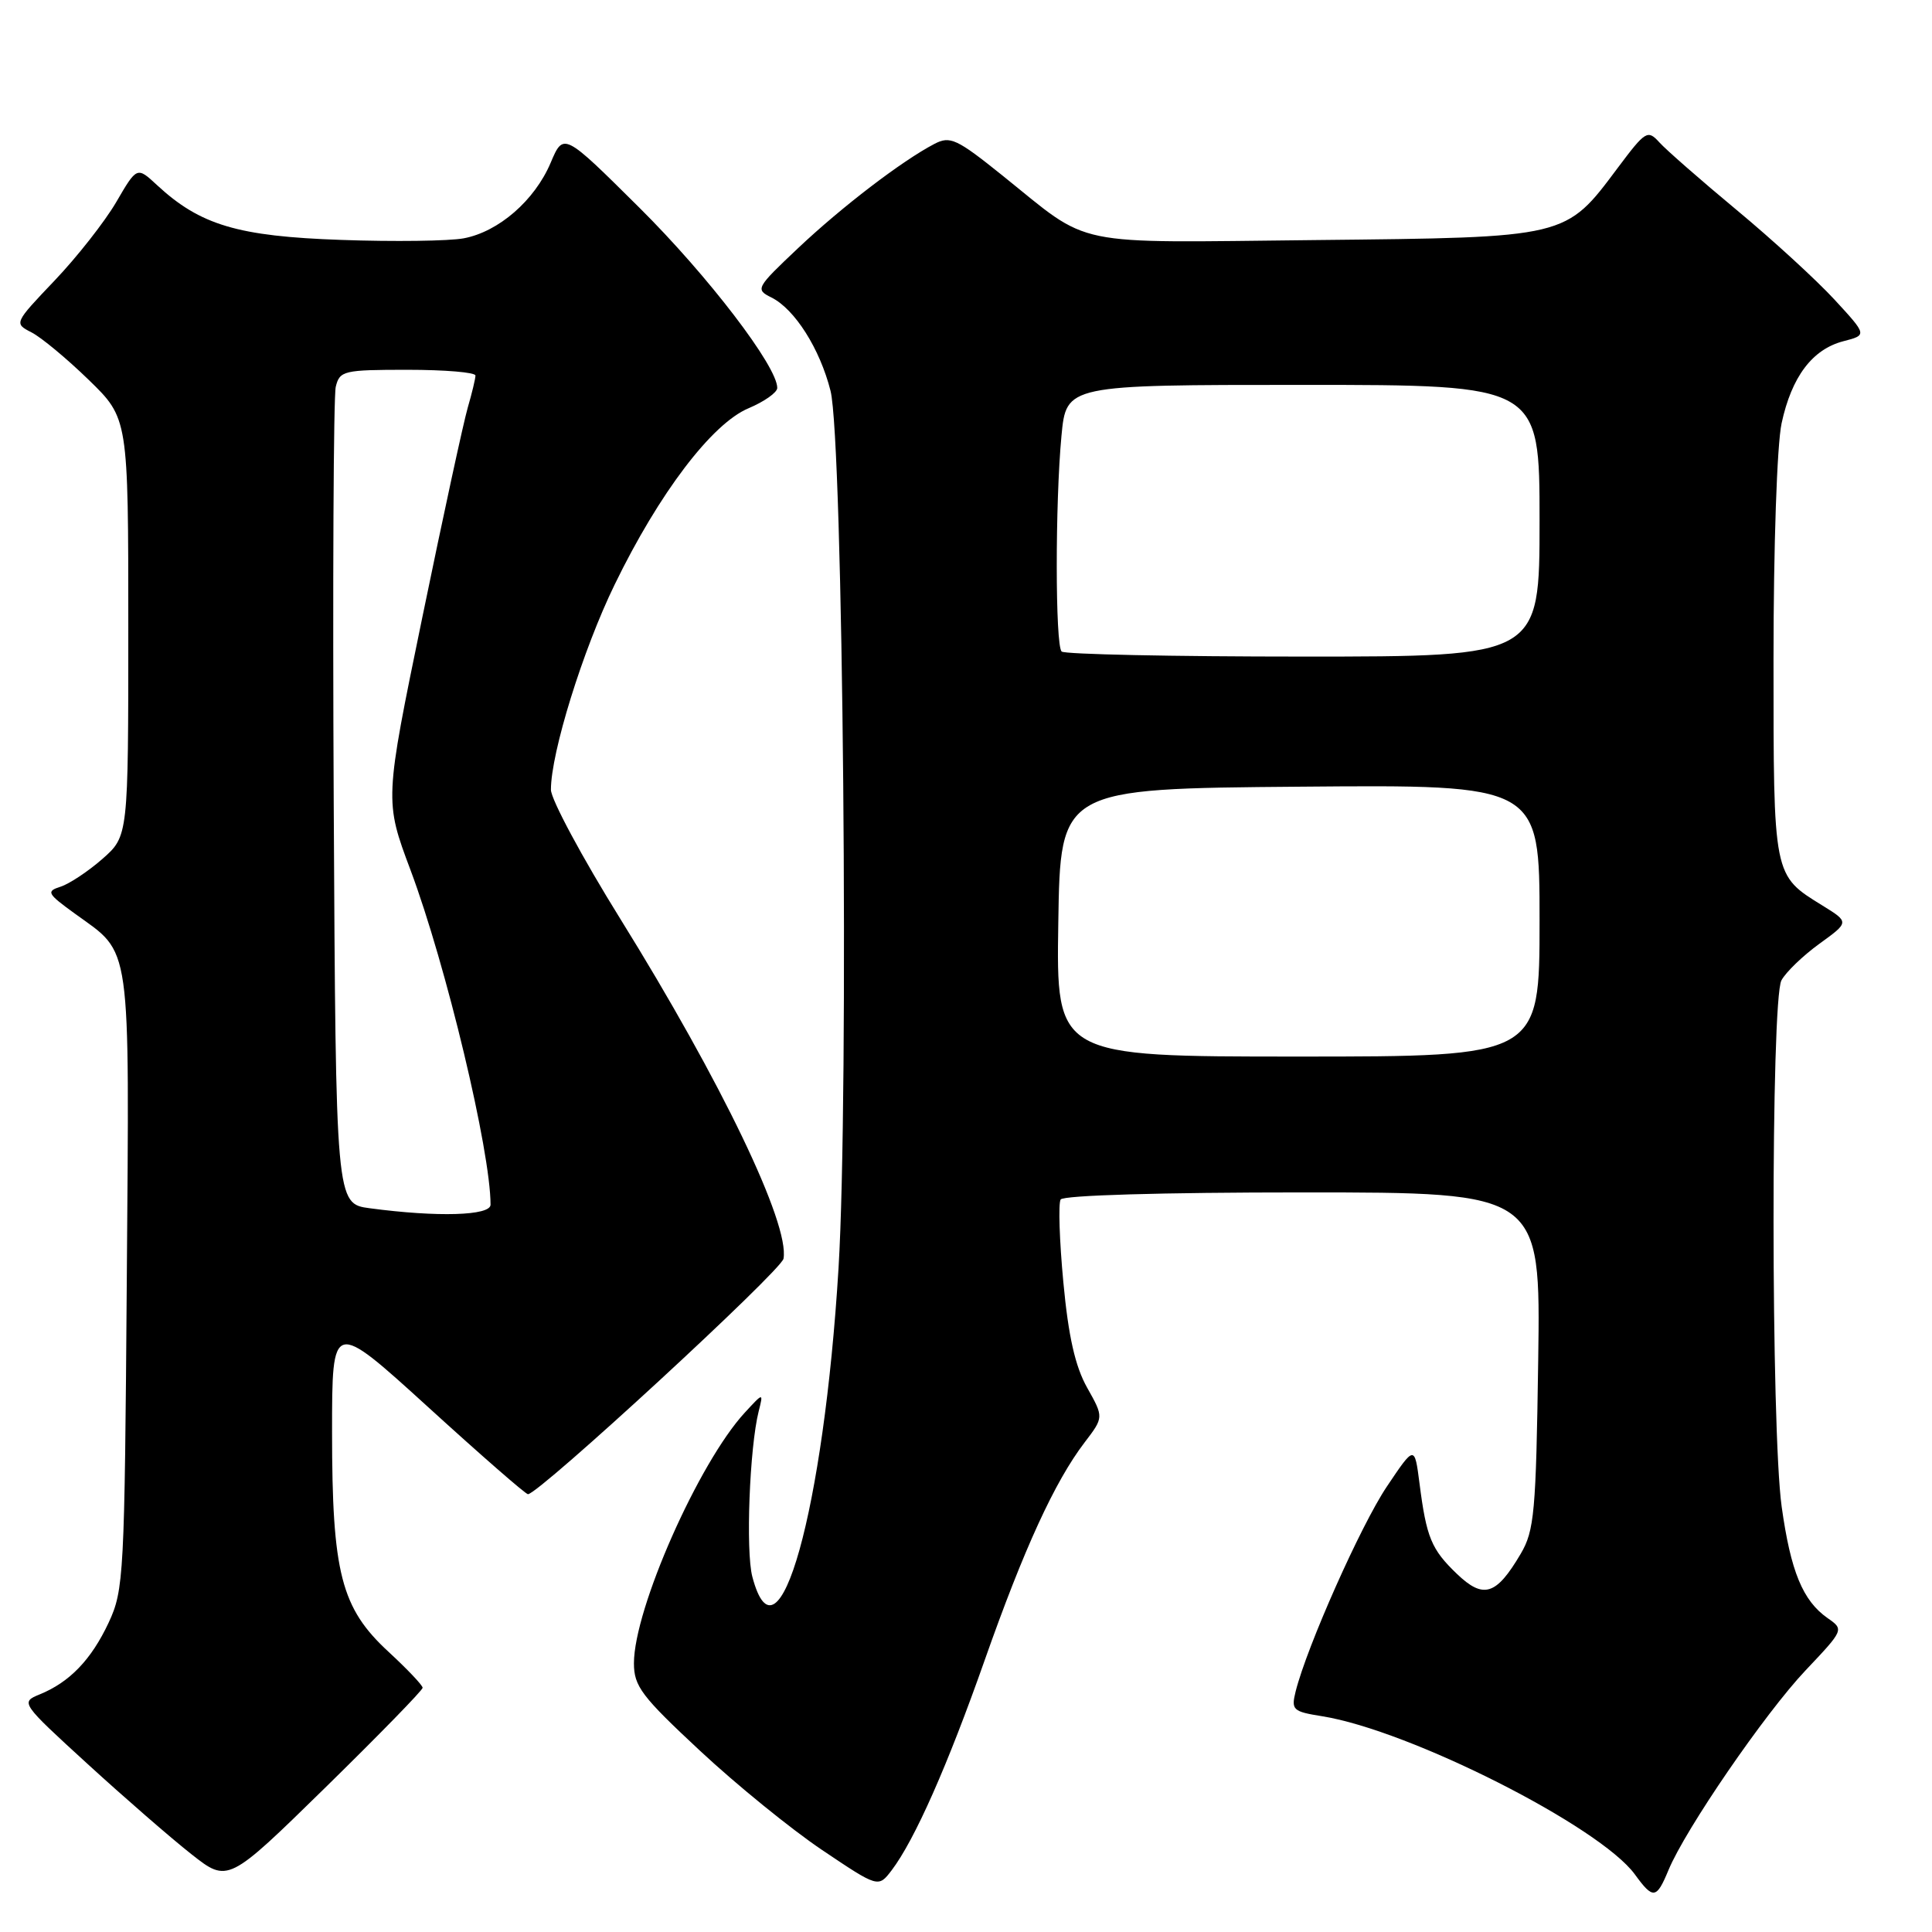<?xml version="1.0" encoding="UTF-8" standalone="no"?>
<!DOCTYPE svg PUBLIC "-//W3C//DTD SVG 1.1//EN" "http://www.w3.org/Graphics/SVG/1.1/DTD/svg11.dtd" >
<svg xmlns="http://www.w3.org/2000/svg" xmlns:xlink="http://www.w3.org/1999/xlink" version="1.1" viewBox="0 0 256 256">
 <g >
 <path fill="currentColor"
d=" M 221.08 247.80 C 223.33 242.37 233.86 227.03 239.24 221.34 C 244.34 215.95 244.35 215.93 242.17 214.41 C 238.87 212.10 237.28 208.22 236.08 199.64 C 234.66 189.42 234.64 132.55 236.05 129.90 C 236.63 128.82 238.89 126.64 241.07 125.06 C 245.04 122.19 245.04 122.19 241.52 120.01 C 234.93 115.94 235.00 116.29 235.00 87.33 C 235.00 72.41 235.46 58.94 236.07 56.09 C 237.40 49.92 240.14 46.28 244.27 45.21 C 247.41 44.40 247.41 44.40 243.08 39.70 C 240.69 37.11 234.87 31.77 230.12 27.83 C 225.38 23.89 220.76 19.85 219.87 18.86 C 218.32 17.16 218.04 17.33 214.37 22.23 C 207.40 31.55 207.79 31.46 174.30 31.81 C 141.31 32.15 144.80 32.87 132.81 23.24 C 126.76 18.38 125.89 17.98 123.81 19.07 C 119.53 21.30 111.54 27.41 105.75 32.88 C 100.17 38.15 100.06 38.35 102.22 39.42 C 105.31 40.96 108.64 46.21 110.05 51.79 C 111.72 58.41 112.51 144.95 111.11 168.03 C 109.16 200.09 103.09 221.82 99.69 208.93 C 98.79 205.53 99.32 191.81 100.53 187.00 C 101.16 184.50 101.16 184.50 98.69 187.18 C 92.58 193.81 84.00 213.20 84.00 220.39 C 84.00 223.44 85.02 224.78 92.75 231.98 C 97.56 236.47 104.85 242.39 108.94 245.14 C 116.38 250.14 116.38 250.14 118.15 247.82 C 121.20 243.80 125.55 233.97 130.47 220.00 C 135.67 205.23 139.76 196.32 143.70 191.15 C 146.26 187.80 146.26 187.80 144.05 183.87 C 142.47 181.06 141.57 177.08 140.90 169.91 C 140.38 164.40 140.22 159.46 140.54 158.94 C 140.88 158.38 153.98 158.00 172.63 158.00 C 204.14 158.00 204.14 158.00 203.82 180.25 C 203.53 200.36 203.31 202.83 201.50 205.89 C 198.26 211.39 196.57 211.92 193.05 208.55 C 189.65 205.29 189.01 203.73 188.09 196.54 C 187.44 191.50 187.44 191.50 183.75 197.00 C 180.31 202.13 173.18 218.16 171.68 224.12 C 171.07 226.58 171.30 226.79 175.19 227.41 C 186.81 229.27 211.99 242.01 216.63 248.37 C 219.05 251.70 219.49 251.64 221.08 247.80 Z  M 56.00 223.64 C 56.00 223.31 53.98 221.18 51.50 218.89 C 45.19 213.08 44.00 208.45 44.00 189.75 C 44.00 174.87 44.00 174.87 56.71 186.43 C 63.70 192.80 69.66 198.00 69.96 197.99 C 71.42 197.96 103.54 168.36 103.82 166.78 C 104.64 162.16 95.61 143.36 82.18 121.73 C 77.13 113.60 73.00 105.91 73.00 104.64 C 73.00 99.74 77.23 86.11 81.45 77.45 C 87.33 65.35 94.34 56.12 99.20 54.09 C 101.28 53.21 102.98 52.01 102.99 51.41 C 103.02 48.58 93.81 36.54 84.72 27.52 C 74.67 17.54 74.67 17.54 72.96 21.58 C 70.84 26.57 66.07 30.71 61.44 31.58 C 59.51 31.94 52.21 32.04 45.22 31.79 C 31.54 31.32 26.53 29.83 20.82 24.54 C 18.15 22.06 18.15 22.06 15.40 26.78 C 13.88 29.38 10.21 34.05 7.24 37.17 C 1.86 42.82 1.85 42.85 4.17 44.04 C 5.45 44.69 8.86 47.52 11.75 50.33 C 17.00 55.43 17.00 55.43 17.00 83.11 C 17.00 110.79 17.00 110.79 13.57 113.81 C 11.68 115.47 9.18 117.12 8.03 117.49 C 6.09 118.11 6.25 118.40 9.92 121.06 C 17.50 126.55 17.14 124.02 16.80 169.65 C 16.51 208.75 16.41 210.69 14.40 215.00 C 12.10 219.91 9.23 222.90 5.25 224.52 C 2.71 225.56 2.76 225.65 11.59 233.72 C 16.49 238.20 22.68 243.58 25.35 245.68 C 30.20 249.50 30.20 249.50 43.10 236.87 C 50.19 229.92 56.00 223.97 56.00 223.64 Z  M 140.23 122.25 C 140.50 104.50 140.50 104.50 172.25 104.24 C 204.00 103.97 204.00 103.97 204.00 121.99 C 204.00 140.00 204.00 140.00 171.98 140.00 C 139.95 140.00 139.95 140.00 140.23 122.25 Z  M 140.67 86.33 C 139.82 85.49 139.81 66.65 140.65 57.75 C 141.29 51.00 141.29 51.00 172.64 51.00 C 204.00 51.00 204.00 51.00 204.00 69.00 C 204.00 87.00 204.00 87.00 172.67 87.00 C 155.43 87.00 141.03 86.70 140.67 86.33 Z  M 49.00 160.10 C 44.50 159.50 44.50 159.50 44.22 106.50 C 44.07 77.35 44.19 52.49 44.49 51.25 C 45.01 49.12 45.53 49.00 54.02 49.00 C 58.96 49.00 63.00 49.34 63.00 49.76 C 63.00 50.17 62.54 52.09 61.98 54.01 C 61.42 55.93 58.71 68.43 55.96 81.80 C 50.95 106.10 50.95 106.10 54.40 115.30 C 59.12 127.92 65.00 152.51 65.00 159.63 C 65.00 161.09 57.98 161.30 49.00 160.10 Z "/>
</g>
</svg>